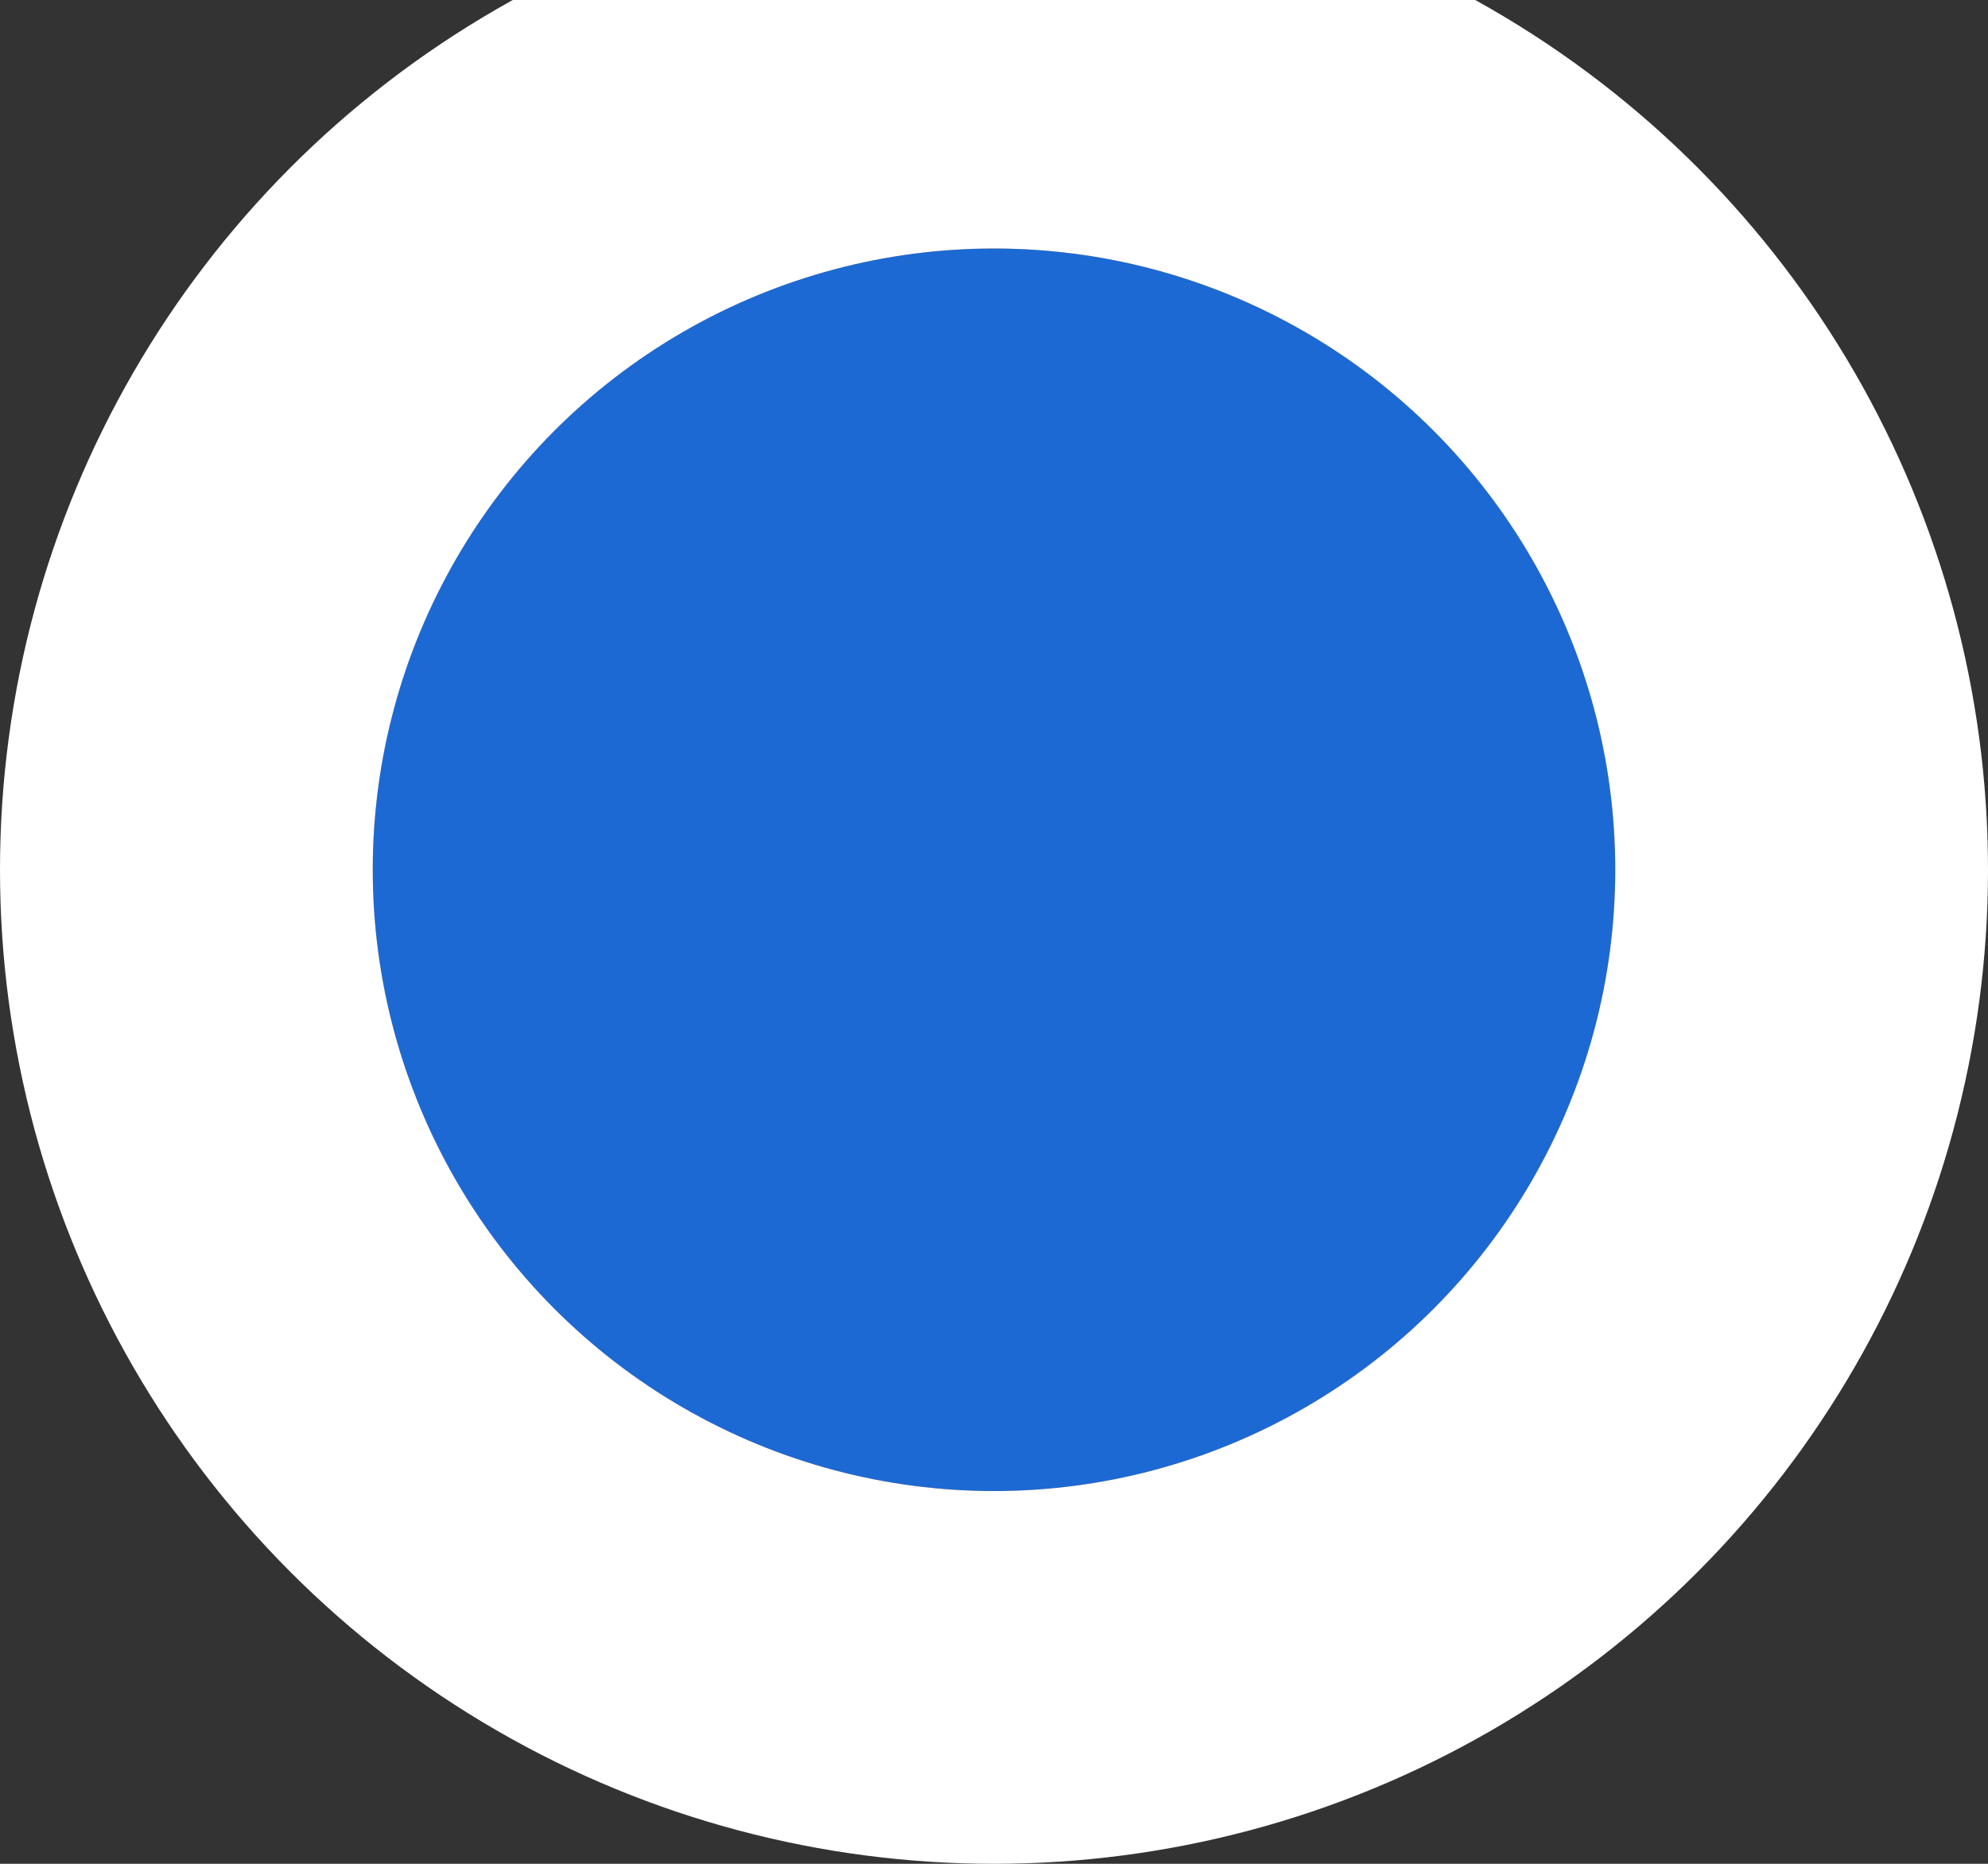 
<svg width="16px" height="15px" viewBox="0 0 16 15" version="1.1" xmlns="http://www.w3.org/2000/svg" xmlns:xlink="http://www.w3.org/1999/xlink">
    <rect x="0" y="0" width="16" height="15" fill="#333333" stroke="none"/>
    <!-- Generator: Sketch 46.2 (44496) - http://www.bohemiancoding.com/sketch -->
    <desc>Created with Sketch.</desc>
    <defs>
        <circle id="path-1" cx="5" cy="7" r="5"></circle>
    </defs>
    <g id="/-Tablet" stroke="none" stroke-width="1" fill="none" fill-rule="evenodd">
        <g id="Tablet_Configurator_01-Copy" transform="translate(-693, 0)">
            <g id="button" transform="translate(696, 0)">
                <g id="Group">
                    <g id="Oval">
                        <use fill="#1C69D4" fill-rule="evenodd" xlink:href="#path-1"></use>
                        <circle stroke="#FFFFFF" stroke-width="3" cx="5" cy="7" r="6.5"></circle>
                    </g>
                </g>
            </g>
        </g>
    </g>
</svg>